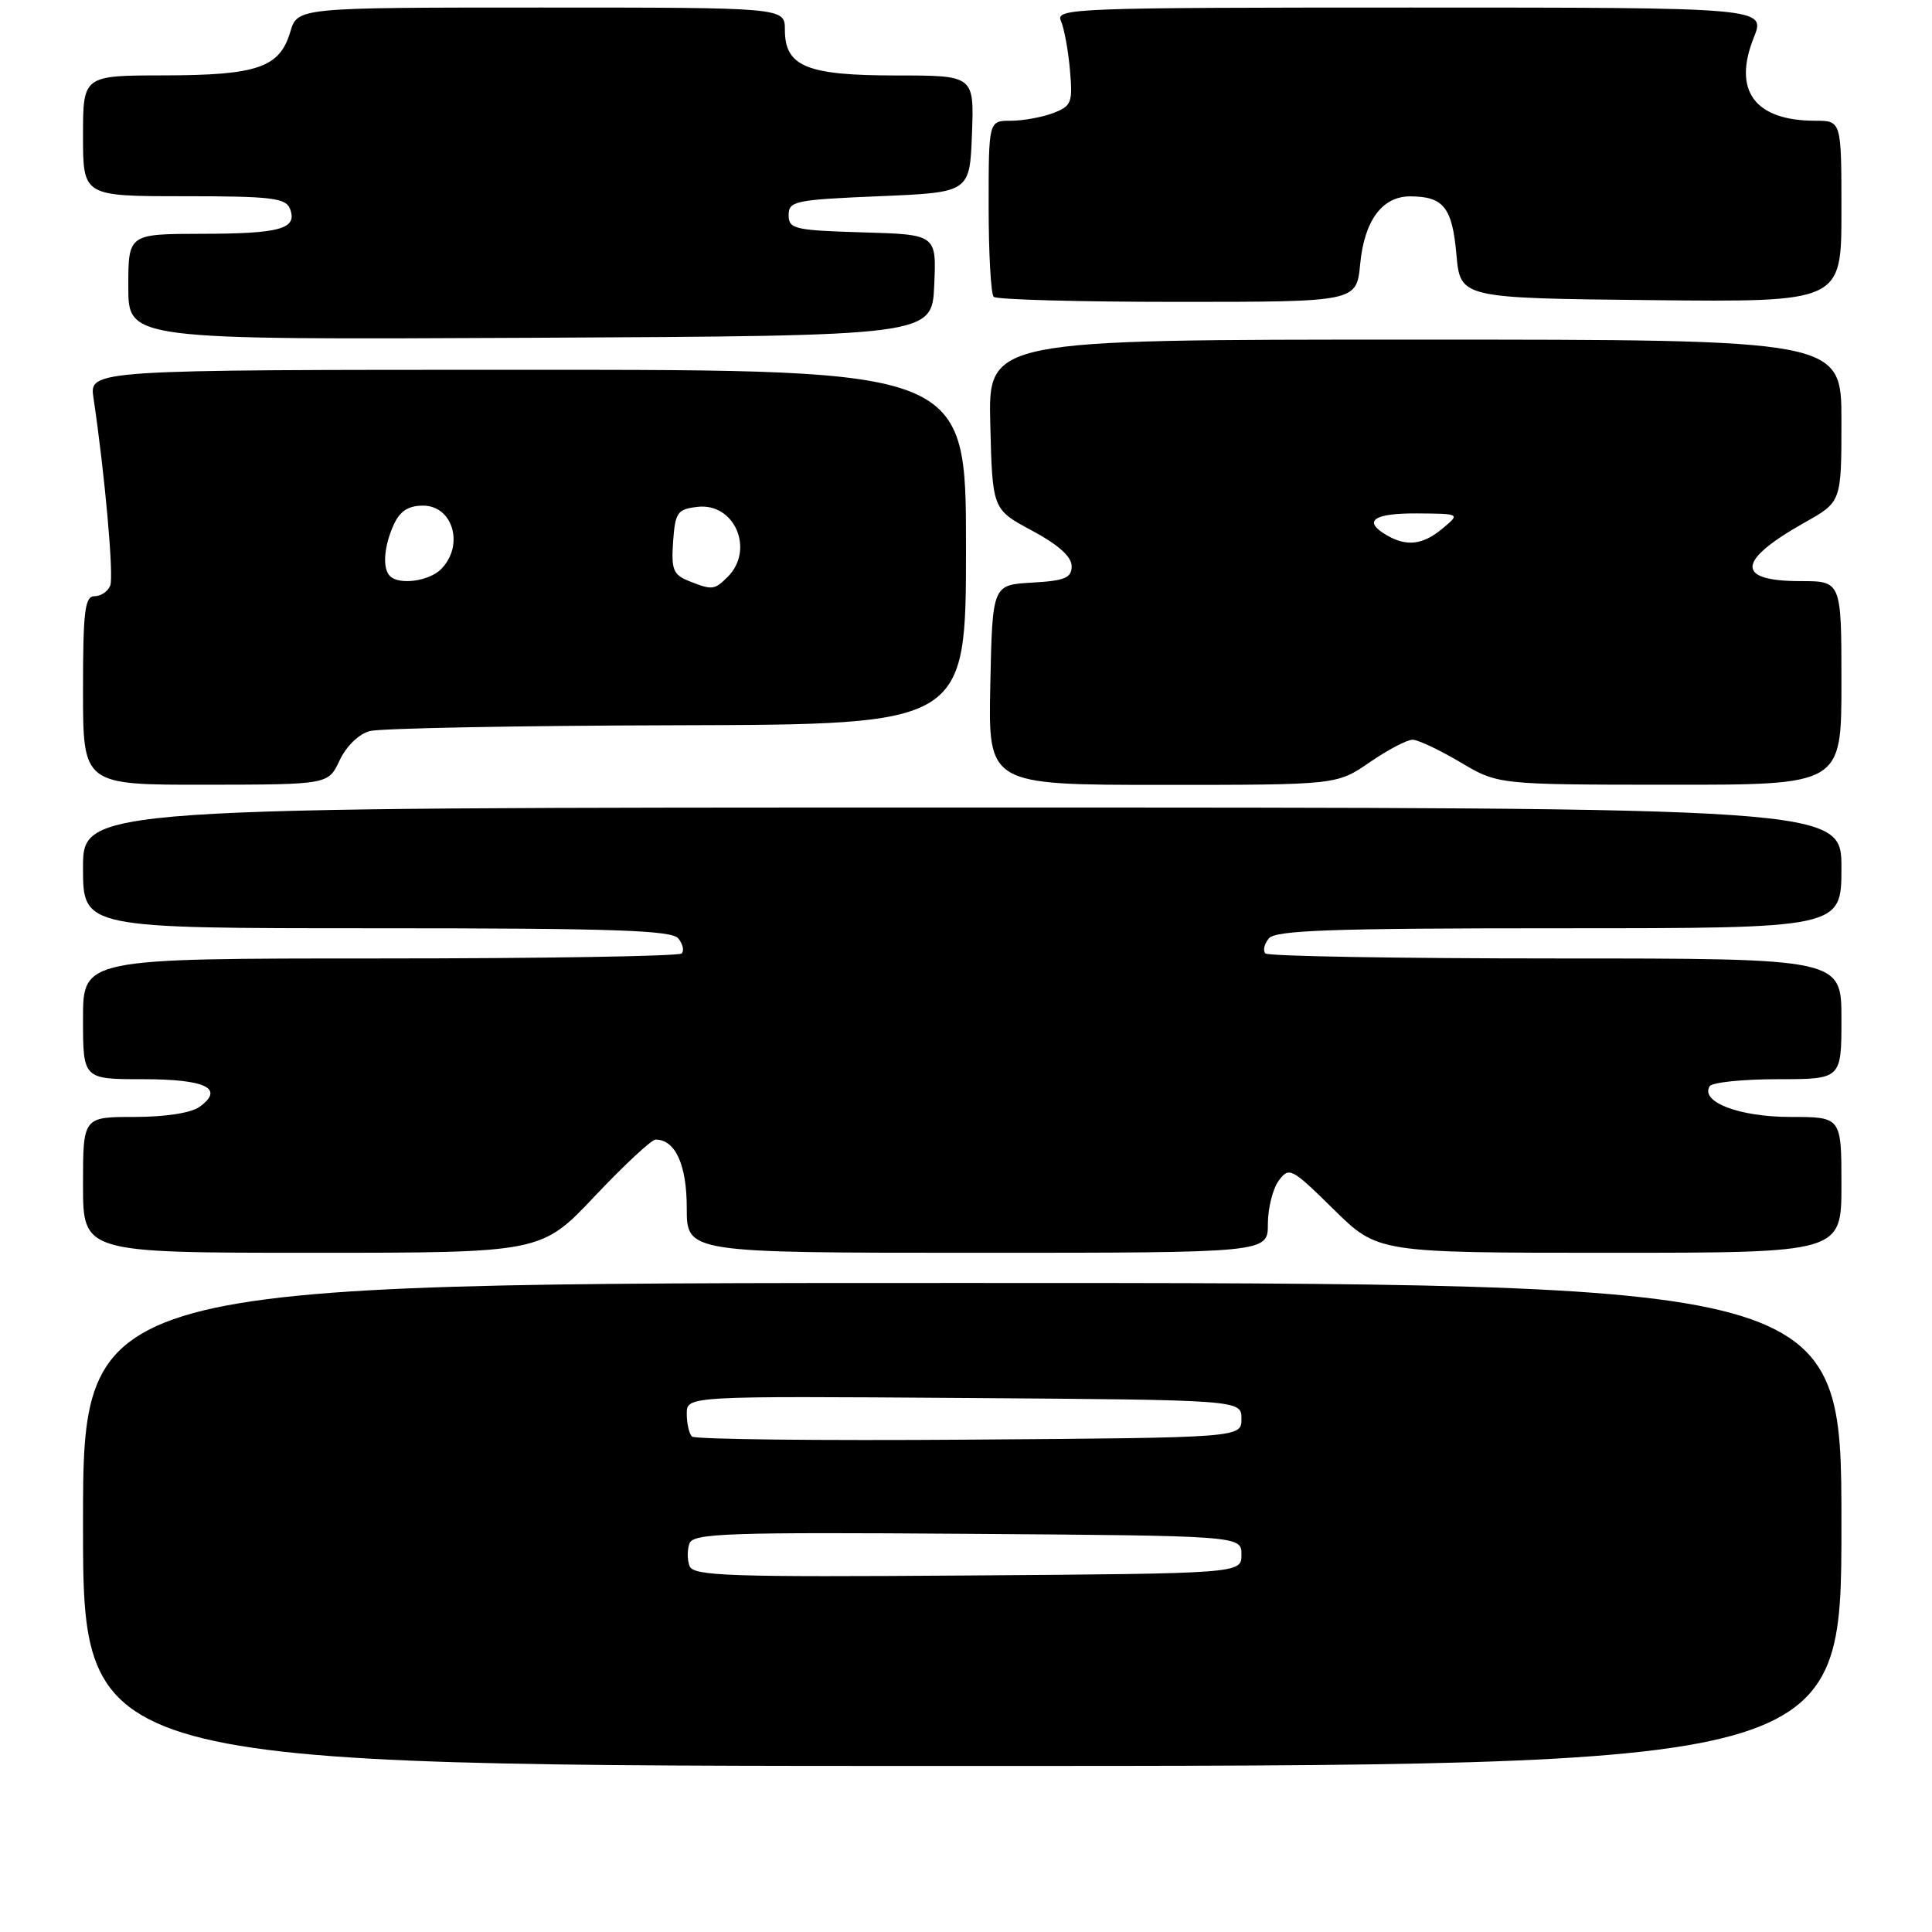 <?xml version="1.0" encoding="UTF-8" standalone="no"?>
<!DOCTYPE svg PUBLIC "-//W3C//DTD SVG 1.1//EN" "http://www.w3.org/Graphics/SVG/1.1/DTD/svg11.dtd" >
<svg xmlns="http://www.w3.org/2000/svg" xmlns:xlink="http://www.w3.org/1999/xlink" version="1.1" viewBox="0 0 256 256">
 <g >
 <path fill="currentColor"
d=" M 244.00 202.00 C 244.00 170.00 244.00 170.00 127.50 170.00 C 11.00 170.00 11.00 170.00 11.00 202.00 C 11.00 234.00 11.00 234.00 127.50 234.00 C 244.00 234.00 244.00 234.00 244.00 202.00 Z  M 78.81 158.50 C 82.70 154.38 86.33 151.00 86.87 151.00 C 89.48 151.00 91.00 154.33 91.00 160.07 C 91.00 166.00 91.00 166.00 129.50 166.00 C 168.00 166.00 168.00 166.00 168.00 162.19 C 168.00 160.10 168.65 157.51 169.44 156.44 C 170.82 154.58 171.13 154.75 176.72 160.25 C 182.56 166.00 182.56 166.00 213.28 166.00 C 244.00 166.00 244.00 166.00 244.00 157.00 C 244.00 148.00 244.00 148.00 237.22 148.00 C 230.47 148.00 225.26 146.01 226.54 143.93 C 226.86 143.42 230.92 143.00 235.56 143.00 C 244.00 143.00 244.00 143.00 244.00 135.00 C 244.00 127.00 244.00 127.00 206.17 127.00 C 185.36 127.00 168.04 126.70 167.68 126.34 C 167.31 125.98 167.52 125.08 168.13 124.34 C 169.03 123.26 176.57 123.00 206.62 123.00 C 244.00 123.00 244.00 123.00 244.00 115.00 C 244.00 107.00 244.00 107.00 127.50 107.00 C 11.00 107.00 11.00 107.00 11.00 115.00 C 11.00 123.00 11.00 123.00 49.88 123.00 C 81.18 123.00 88.97 123.26 89.87 124.34 C 90.48 125.08 90.69 125.98 90.32 126.34 C 89.96 126.70 71.97 127.00 50.33 127.00 C 11.00 127.00 11.00 127.00 11.00 135.00 C 11.00 143.00 11.00 143.00 18.94 143.00 C 27.27 143.00 29.79 144.22 26.46 146.65 C 25.34 147.47 21.94 148.00 17.81 148.00 C 11.00 148.00 11.00 148.00 11.00 157.00 C 11.00 166.00 11.00 166.00 41.36 166.00 C 71.73 166.00 71.73 166.00 78.81 158.50 Z  M 45.00 100.75 C 45.88 98.88 47.54 97.26 49.00 96.87 C 50.38 96.50 68.71 96.15 89.75 96.10 C 128.00 96.00 128.00 96.00 128.00 72.50 C 128.00 49.00 128.00 49.00 69.91 49.00 C 11.82 49.00 11.82 49.00 12.39 52.75 C 13.88 62.72 15.10 76.31 14.61 77.58 C 14.31 78.36 13.37 79.00 12.53 79.00 C 11.24 79.00 11.00 80.94 11.00 91.50 C 11.00 104.00 11.00 104.00 27.25 103.98 C 43.50 103.96 43.50 103.96 45.00 100.75 Z  M 181.50 101.00 C 183.90 99.35 186.45 98.01 187.18 98.02 C 187.91 98.03 190.75 99.37 193.50 101.00 C 198.50 103.97 198.50 103.97 221.25 103.98 C 244.00 104.00 244.00 104.00 244.00 90.50 C 244.00 77.00 244.00 77.00 238.56 77.00 C 229.91 77.00 230.11 74.30 239.14 69.23 C 244.00 66.50 244.00 66.50 244.00 55.75 C 244.00 45.00 244.00 45.00 187.47 45.00 C 130.93 45.00 130.93 45.00 131.22 56.25 C 131.50 67.50 131.50 67.50 136.75 70.31 C 140.23 72.18 142.00 73.76 142.00 75.01 C 142.00 76.58 141.12 76.95 136.75 77.20 C 131.50 77.50 131.50 77.50 131.22 90.75 C 130.94 104.00 130.94 104.00 154.04 104.00 C 177.14 104.00 177.14 104.00 181.50 101.00 Z  M 123.79 37.79 C 124.09 31.07 124.09 31.07 114.29 30.79 C 105.26 30.52 104.50 30.34 104.50 28.50 C 104.50 26.64 105.33 26.47 116.50 26.00 C 128.50 25.50 128.50 25.50 128.79 17.75 C 129.08 10.00 129.08 10.00 118.76 10.00 C 106.89 10.00 104.00 8.82 104.00 3.94 C 104.00 1.00 104.00 1.00 71.71 1.00 C 39.41 1.00 39.41 1.00 38.46 4.24 C 37.06 8.95 34.10 9.97 21.75 9.99 C 11.00 10.00 11.00 10.00 11.00 18.00 C 11.00 26.00 11.00 26.00 24.39 26.00 C 35.98 26.00 37.87 26.23 38.43 27.67 C 39.44 30.32 37.17 30.97 26.75 30.98 C 17.00 31.00 17.00 31.00 17.00 38.01 C 17.00 45.02 17.00 45.02 70.25 44.76 C 123.50 44.50 123.50 44.50 123.79 37.79 Z  M 180.23 34.99 C 180.78 29.20 183.17 25.99 186.90 26.02 C 191.28 26.04 192.43 27.50 192.98 33.70 C 193.50 39.50 193.50 39.50 218.75 39.77 C 244.00 40.03 244.00 40.03 244.00 28.02 C 244.00 16.00 244.00 16.00 240.55 16.00 C 232.52 16.00 229.57 12.02 232.38 5.00 C 233.98 1.00 233.98 1.00 186.88 1.00 C 142.40 1.00 139.83 1.10 140.57 2.75 C 141.00 3.71 141.54 6.63 141.77 9.24 C 142.16 13.62 141.99 14.05 139.53 14.99 C 138.07 15.54 135.55 16.00 133.93 16.00 C 131.00 16.00 131.00 16.00 131.00 27.33 C 131.00 33.57 131.30 38.97 131.67 39.33 C 132.03 39.70 143.00 40.00 156.04 40.00 C 179.75 40.00 179.75 40.00 180.23 34.99 Z  M 91.37 207.51 C 91.05 206.68 91.05 205.32 91.37 204.49 C 91.87 203.17 96.60 203.01 128.22 203.24 C 164.50 203.50 164.50 203.50 164.50 206.00 C 164.50 208.50 164.50 208.50 128.22 208.76 C 96.60 208.99 91.87 208.83 91.37 207.51 Z  M 91.68 190.35 C 91.31 189.97 91.00 188.61 91.00 187.32 C 91.00 184.98 91.00 184.98 127.75 185.24 C 164.50 185.50 164.50 185.50 164.50 188.00 C 164.50 190.50 164.50 190.50 128.43 190.76 C 108.59 190.91 92.05 190.72 91.68 190.35 Z  M 91.19 76.95 C 89.21 76.15 88.93 75.42 89.19 71.76 C 89.47 67.87 89.76 67.47 92.45 67.16 C 97.34 66.61 100.02 72.84 96.43 76.43 C 94.65 78.20 94.39 78.23 91.19 76.95 Z  M 51.67 76.33 C 50.65 75.32 50.87 72.39 52.16 69.55 C 52.99 67.72 54.10 67.00 56.05 67.00 C 60.05 67.00 61.55 72.31 58.43 75.43 C 56.83 77.02 52.88 77.55 51.67 76.33 Z  M 183.75 70.92 C 180.52 69.04 181.96 68.00 187.75 68.03 C 193.50 68.07 193.50 68.07 191.14 70.03 C 188.53 72.21 186.40 72.46 183.75 70.92 Z "/>
</g>
</svg>